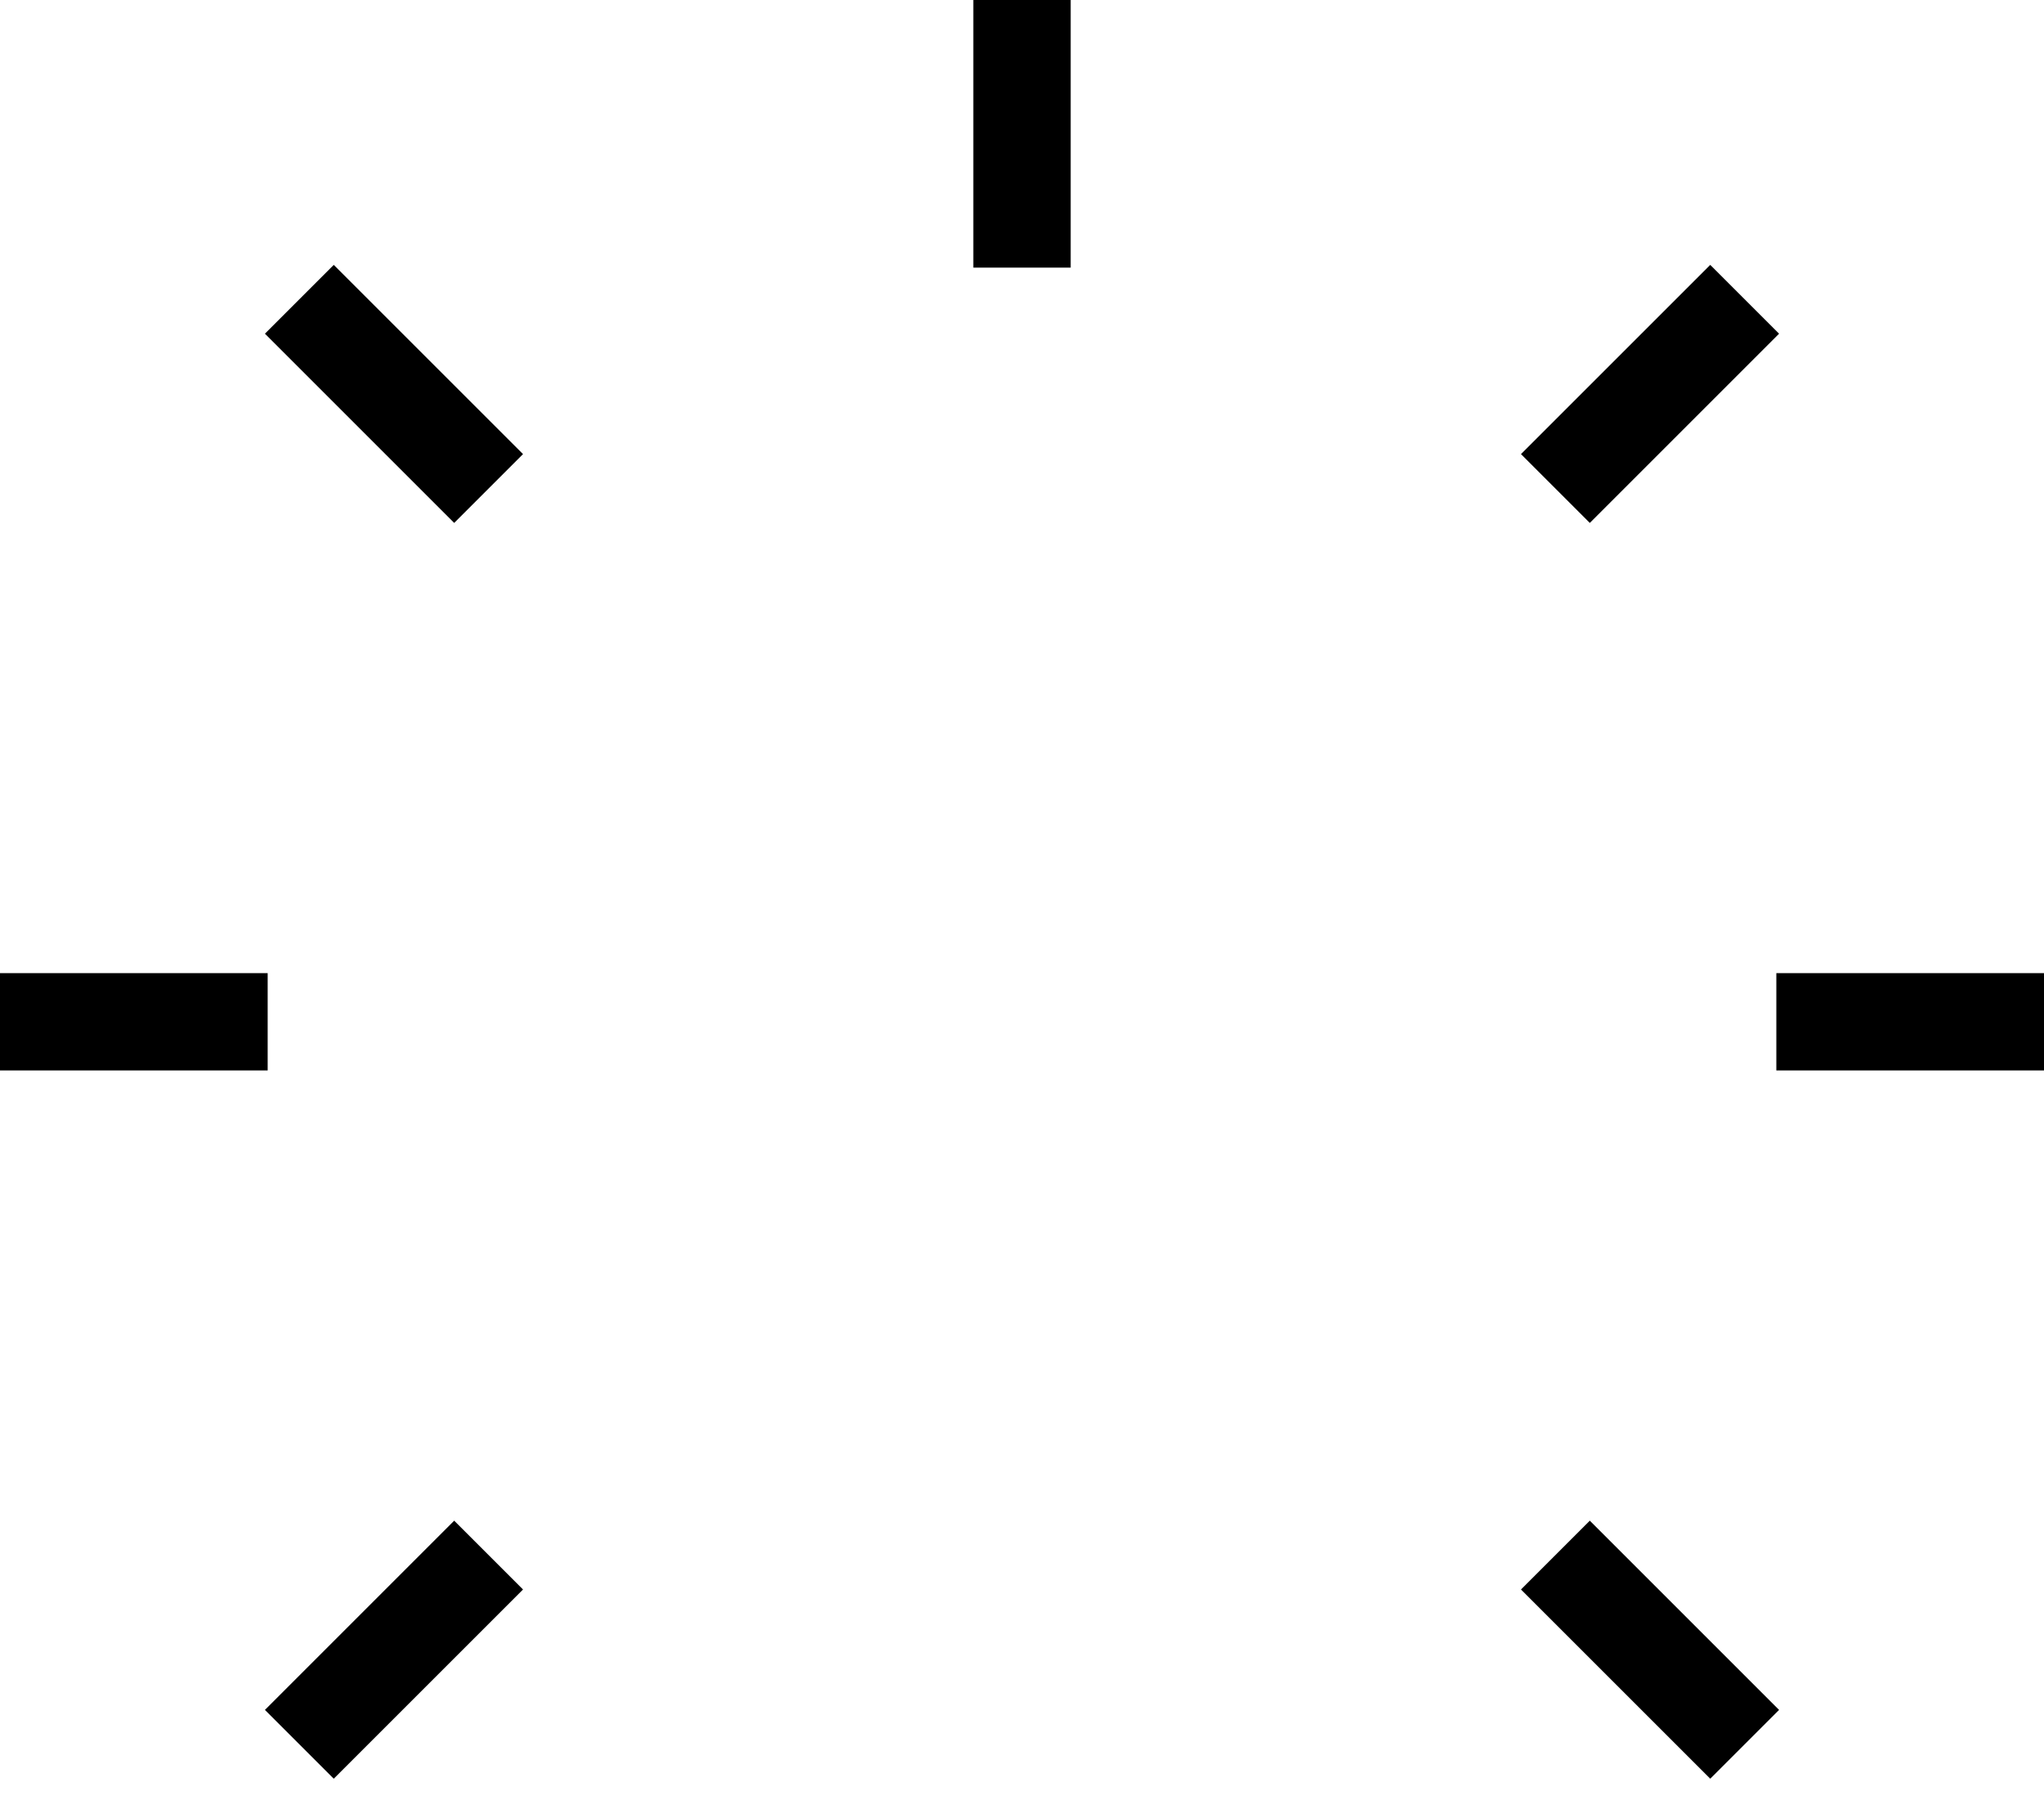 <svg preserveAspectRatio="none" width="100%" height="100%" overflow="visible" style="display: block;" viewBox="0 0 84 74" fill="none" xmlns="http://www.w3.org/2000/svg">
<g id="Union">
<path d="M21.494 65.335L13.716 73.112L10.888 70.284L18.665 62.506L21.494 65.335Z" fill="black"/>
<path d="M73.112 70.284L70.284 73.112L62.506 65.335L65.335 62.506L73.112 70.284Z" fill="black"/>
<path d="M11 44H0V40H11V44Z" fill="black"/>
<path d="M84 44H73V40H84V44Z" fill="black"/>
<path d="M21.494 18.665L18.665 21.494L10.888 13.716L13.716 10.888L21.494 18.665Z" fill="black"/>
<path d="M73.112 13.716L65.335 21.494L62.506 18.665L70.284 10.888L73.112 13.716Z" fill="black"/>
<path d="M44 11H40V0H44V11Z" fill="black"/>
</g>
</svg>
